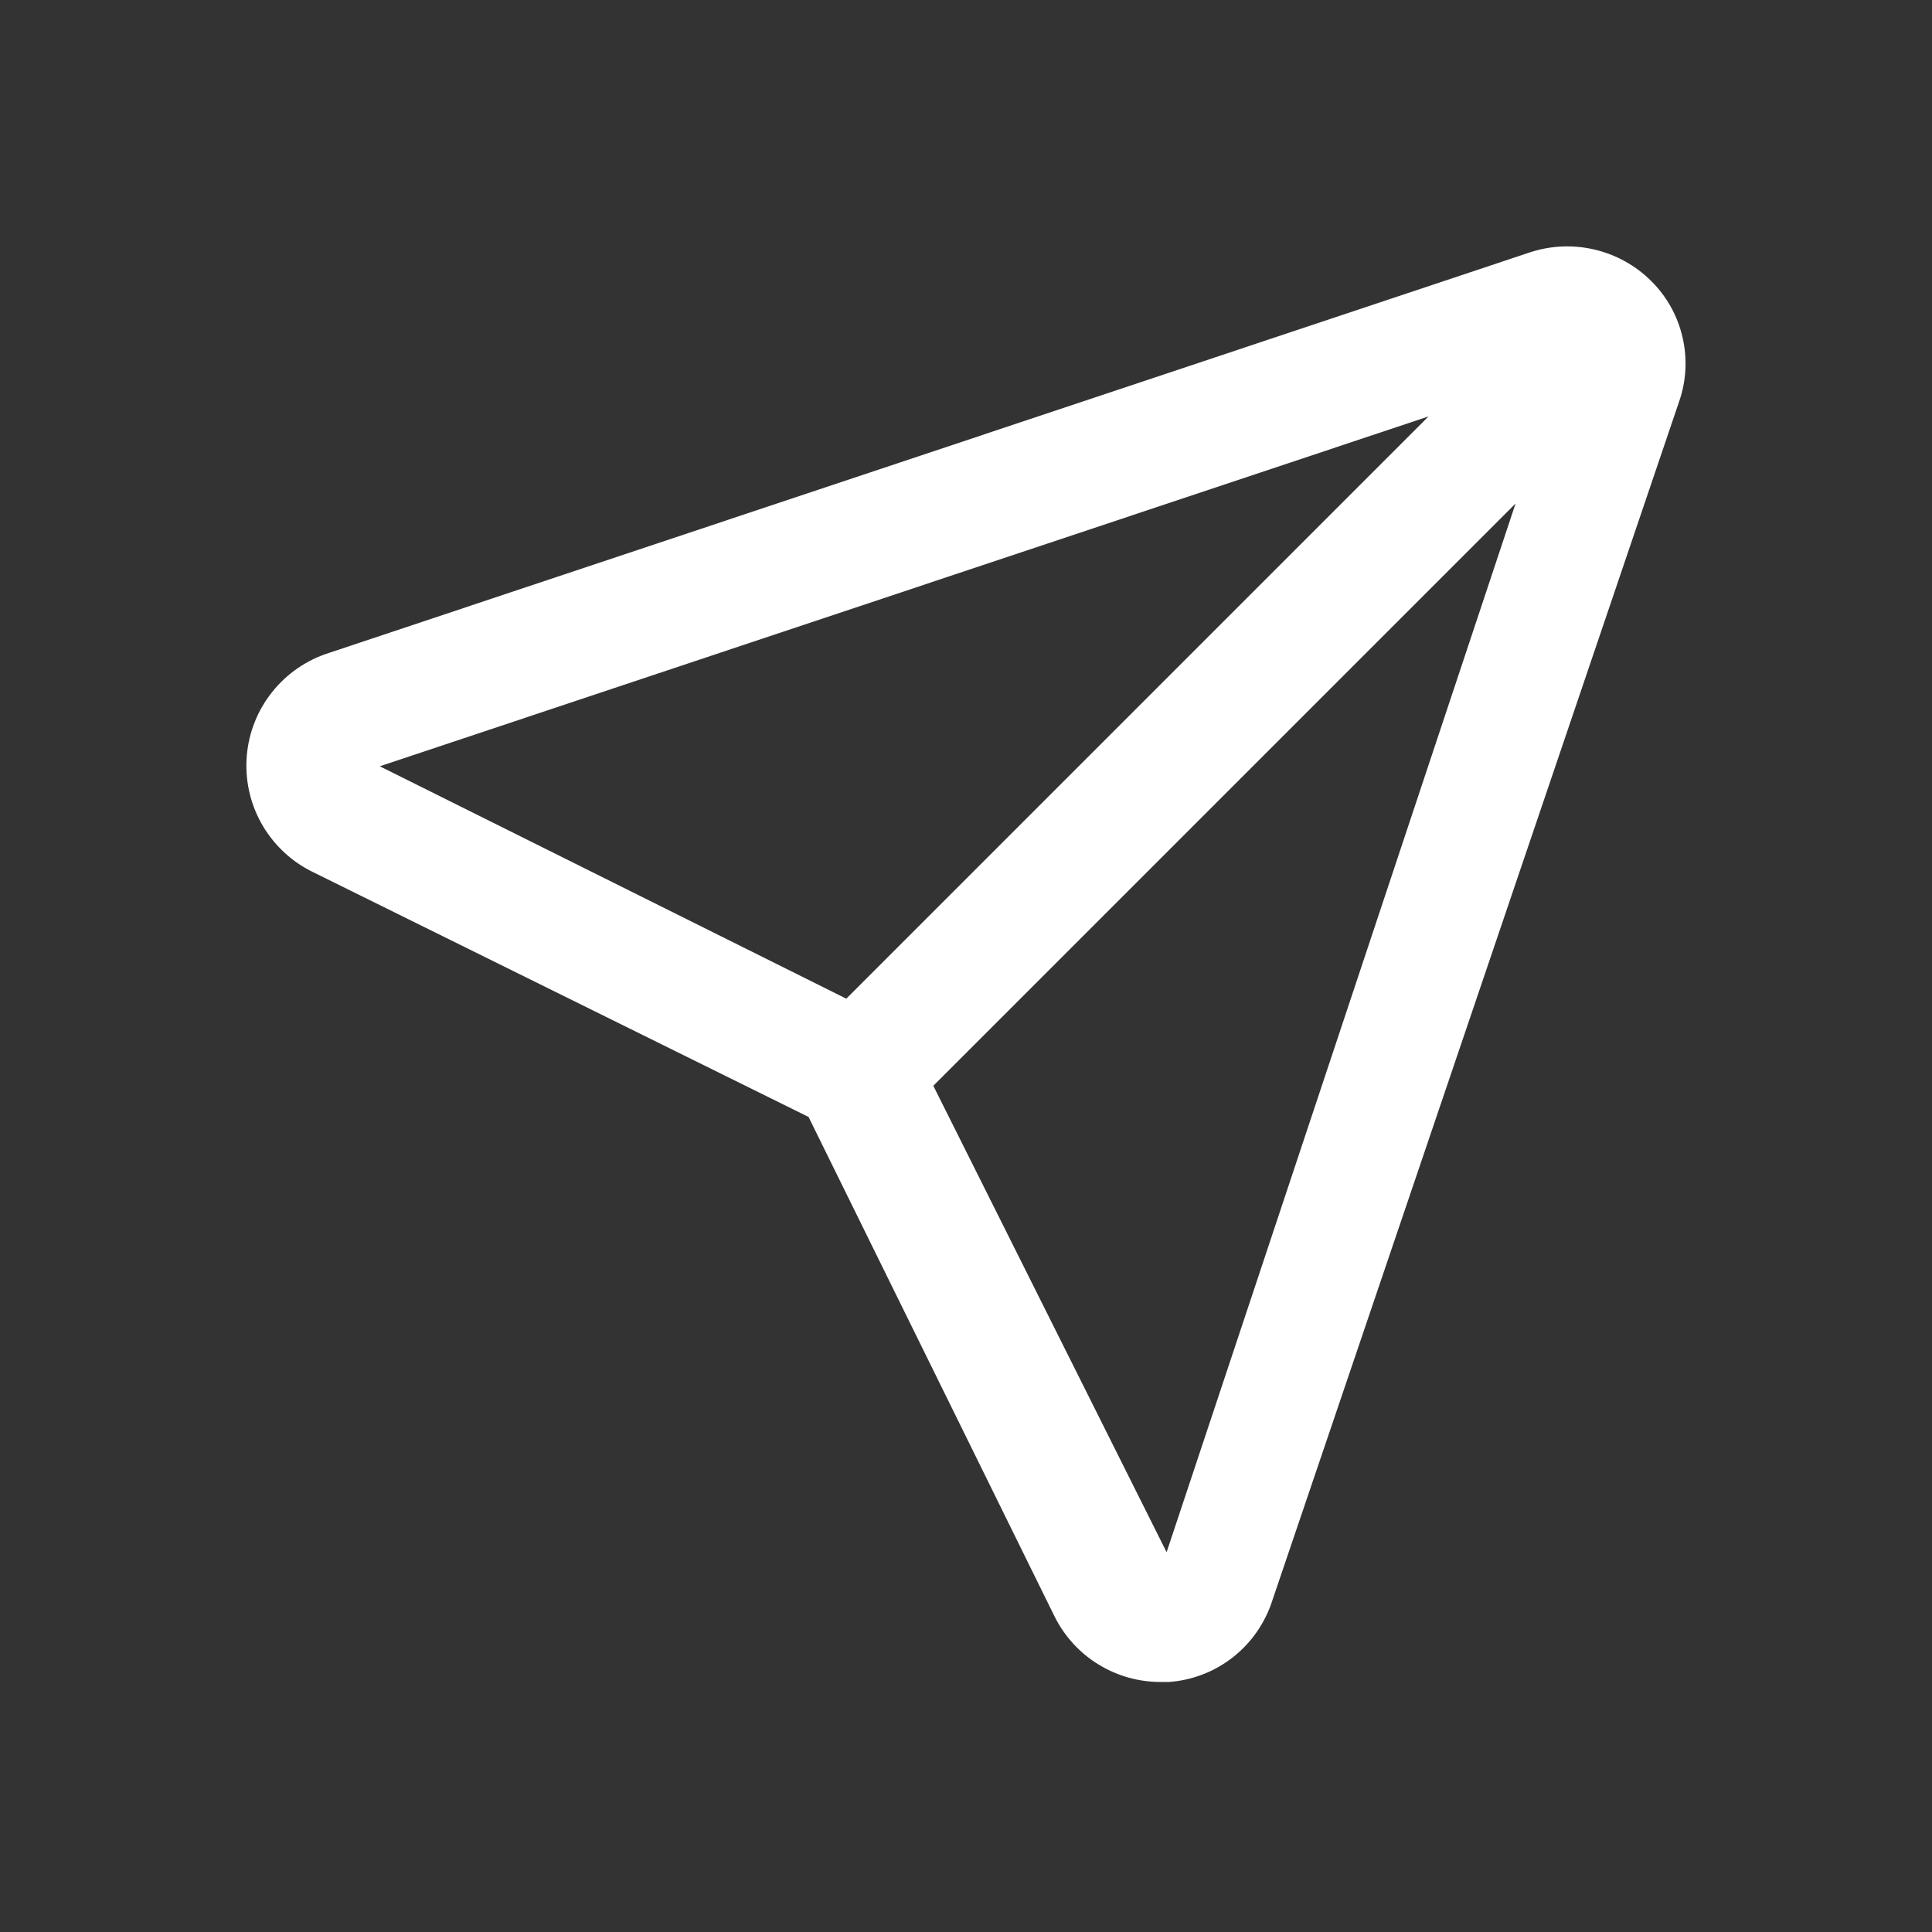 <svg width="24" height="24" viewBox="0 0 24 24" fill="none" xmlns="http://www.w3.org/2000/svg">
<rect x="0" y="0" width="24" height="24" fill="#333333" stroke="none"/>
<path d="M20.511 3.49C20.318 3.298 20.076 3.164 19.811 3.101C19.546 3.038 19.27 3.049 19.011 3.133L4.086 8.111C3.809 8.199 3.564 8.367 3.383 8.594C3.201 8.82 3.091 9.096 3.066 9.385C3.041 9.674 3.102 9.964 3.242 10.219C3.382 10.473 3.594 10.681 3.851 10.815L10.044 13.875L13.104 20.088C13.227 20.331 13.415 20.536 13.648 20.678C13.88 20.82 14.148 20.895 14.42 20.894H14.522C14.814 20.873 15.093 20.764 15.322 20.582C15.551 20.4 15.72 20.153 15.808 19.874L20.858 4.99C20.948 4.733 20.963 4.455 20.901 4.19C20.84 3.924 20.705 3.682 20.511 3.49ZM4.718 9.519L17.746 5.173L10.513 12.406L4.718 9.519ZM14.492 19.282L11.594 13.488L18.827 6.255L14.492 19.282Z" fill="white"/>
</svg>

